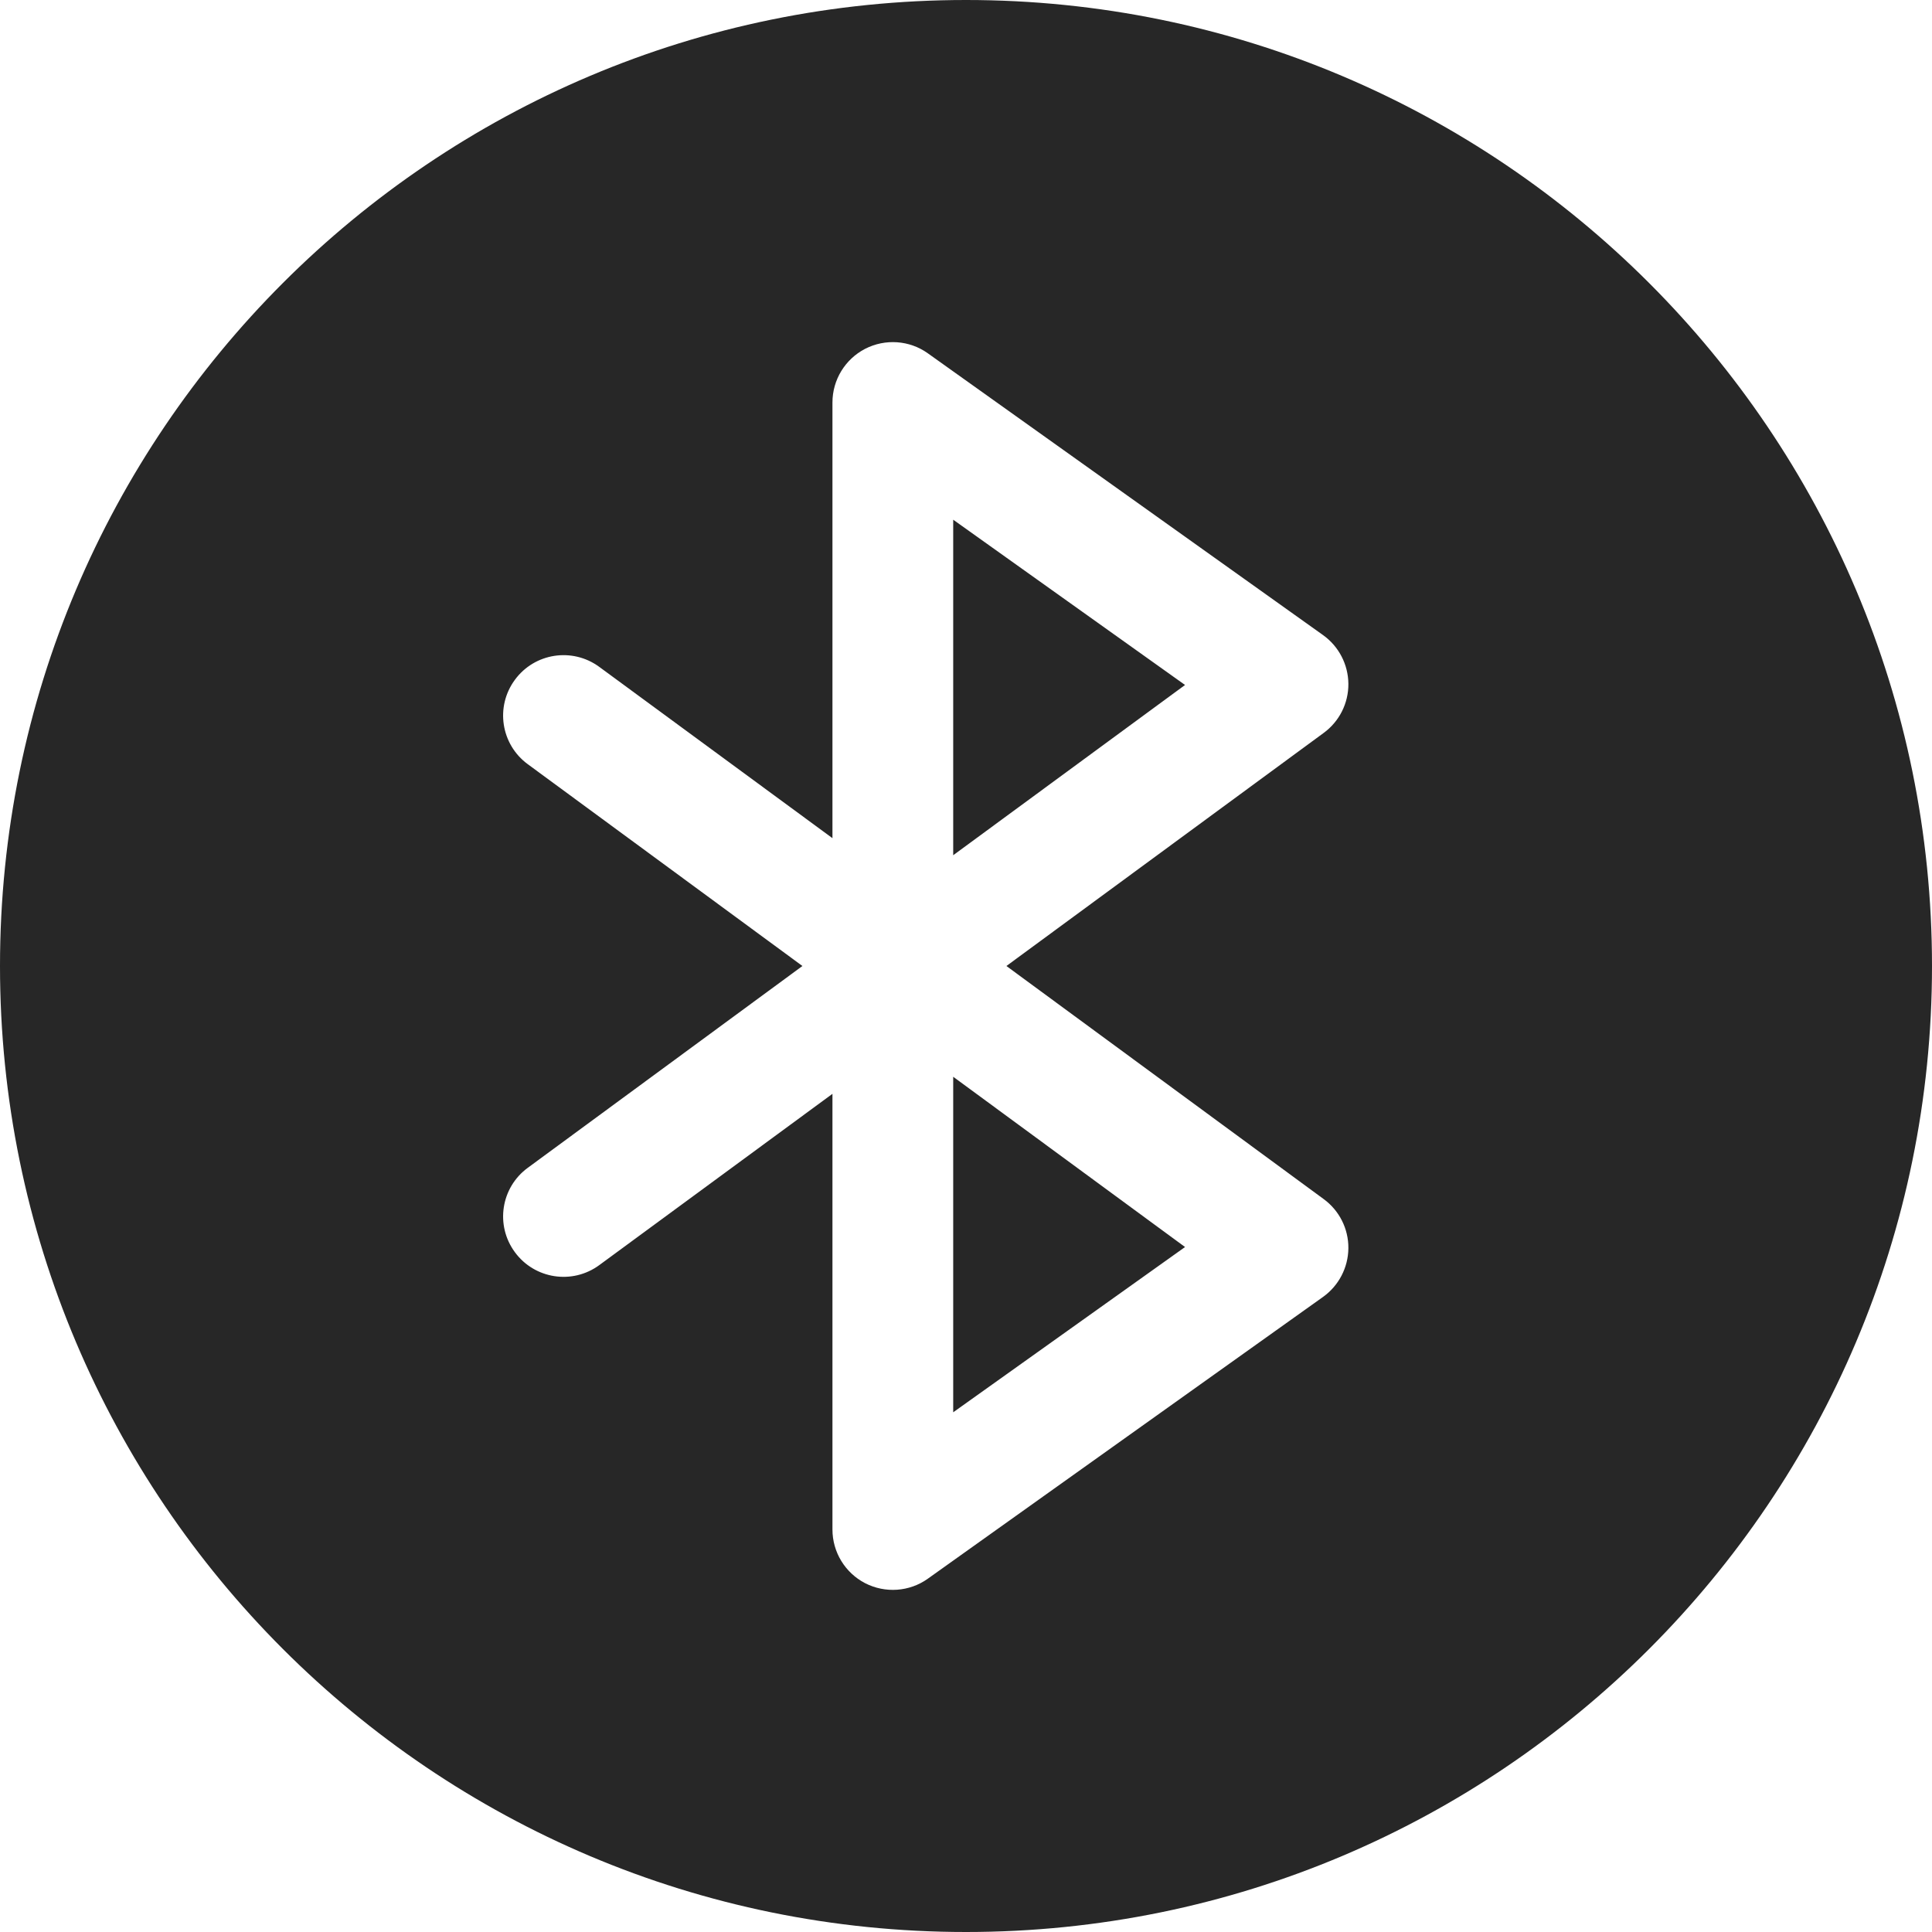 <svg width="24" height="24" viewBox="0 0 24 24" fill="none" xmlns="http://www.w3.org/2000/svg">
<path fill-rule="evenodd" clip-rule="evenodd" d="M12 0C5.373 0 0 5.373 0 12C0 18.627 5.373 24 12 24C18.627 24 24 18.627 24 12C24 5.373 18.627 0 12 0ZM11.526 4.389C11.298 4.226 10.997 4.205 10.747 4.333C10.498 4.462 10.341 4.719 10.341 5V10.412L7.444 8.284C7.11 8.039 6.641 8.111 6.396 8.445C6.15 8.779 6.222 9.248 6.556 9.493L9.968 12L6.556 14.507C6.222 14.752 6.15 15.221 6.396 15.555C6.641 15.889 7.11 15.961 7.444 15.716L10.341 13.588V19C10.341 19.281 10.498 19.538 10.747 19.667C10.997 19.795 11.298 19.774 11.526 19.611L16.435 16.111C16.631 15.971 16.748 15.746 16.75 15.505C16.752 15.265 16.638 15.038 16.444 14.896L12.502 12L16.444 9.104C16.638 8.962 16.752 8.735 16.75 8.495C16.748 8.254 16.631 8.029 16.435 7.889L11.526 4.389ZM14.721 15.491L11.841 13.376V17.544L14.721 15.491ZM11.841 6.456V10.624L14.721 8.509L11.841 6.456Z" fill="#272727"/>
</svg>
